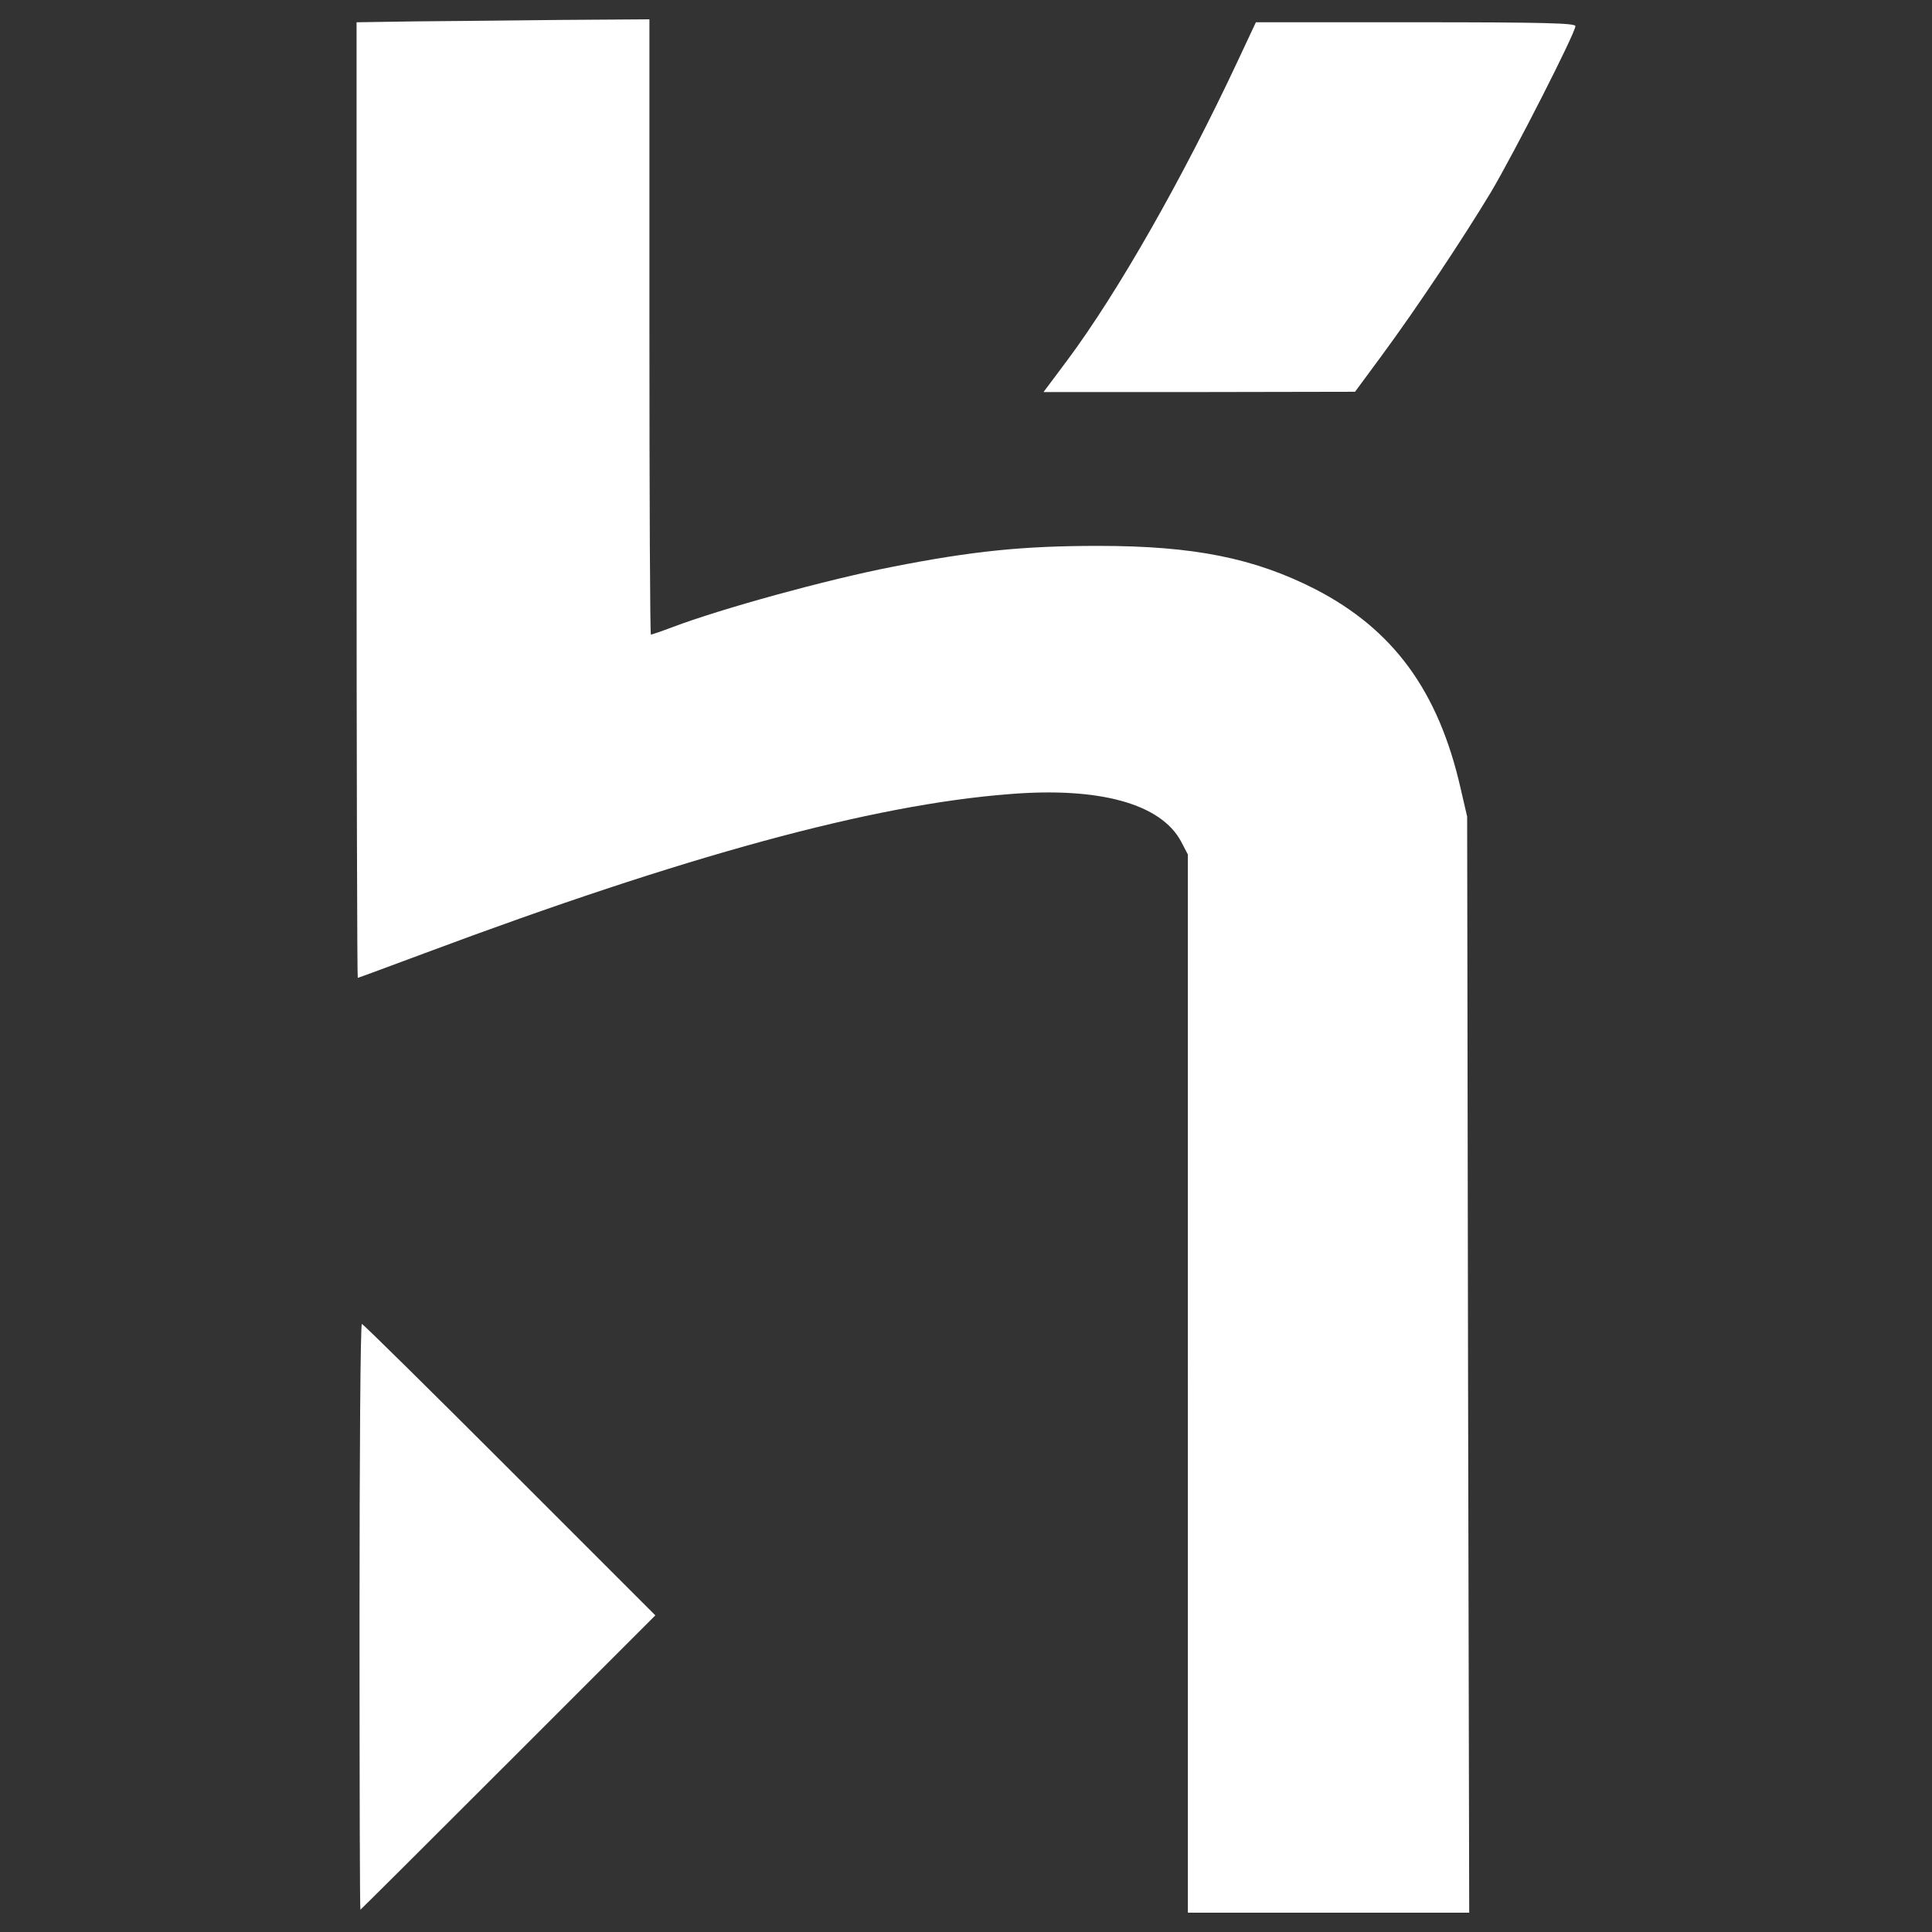 <svg version="1.1" xmlns="http://www.w3.org/2000/svg" xmlns:xlink="http://www.w3.org/1999/xlink" x="0px" y="0px" viewBox="0 0 1000 1000" enable-background="new 0 0 1000 1000" xml:space="preserve">
	<rect x="0" y="0" width="1000" height="1000" fill="#333333" stroke="none"/>
	<g>
		<g transform="translate(0,641) scale(0.1,-0.1)">
			<path fill="#ffffff" d="M2147.3,6299.3l-301.7-4.6v-2473c0-1359.7,3.1-2473,6.1-2473c3.1,0,160.8,58.2,349.1,128.6c1344.4,502.3,2310.7,767.2,3022.7,822.3c468.6,38.3,785.5-50.5,889.7-245l35.2-67.4V-752.1V-3490h727.3h728.9l-6.1,2837.4l-4.6,2835.9l-33.7,145.5c-114.8,505.3-349.1,823.8-753.4,1032.1c-315.4,160.8-629.3,223.6-1120.9,223.6c-387.4,0-649.2-26-1068.8-108.7c-336.9-65.8-883.5-215.9-1137.7-312.4c-56.7-21.4-107.2-38.3-110.3-38.3c-4.6,0-7.7,716.6-7.7,1592.5V6310l-454.8-3.1C2655.7,6303.9,2314.2,6300.8,2147.3,6299.3z" />
			<path fill="#ffffff" d="M6405.7,6092.6c-283.3-604.8-618.6-1194.4-882-1548.1l-122.5-163.8h805.4l807,1.5l137.8,186.8c183.8,249.6,418,601.8,565,845.3c121,203.7,437.9,825.3,437.9,860.6c0,15.3-159.2,19.9-826.9,19.9h-826.9L6405.7,6092.6z" />
			<path fill="#ffffff" d="M1860.9-1958.7c0-834.5,1.5-1515.9,4.6-1515.9c1.5,0,346.1,343,765.6,762.6l761,761l-754.9,754.9c-413.4,413.4-758,753.4-764.1,753.4C1865.5-442.8,1860.9-1124.2,1860.9-1958.7z" />
		</g>
	</g>
</svg>

